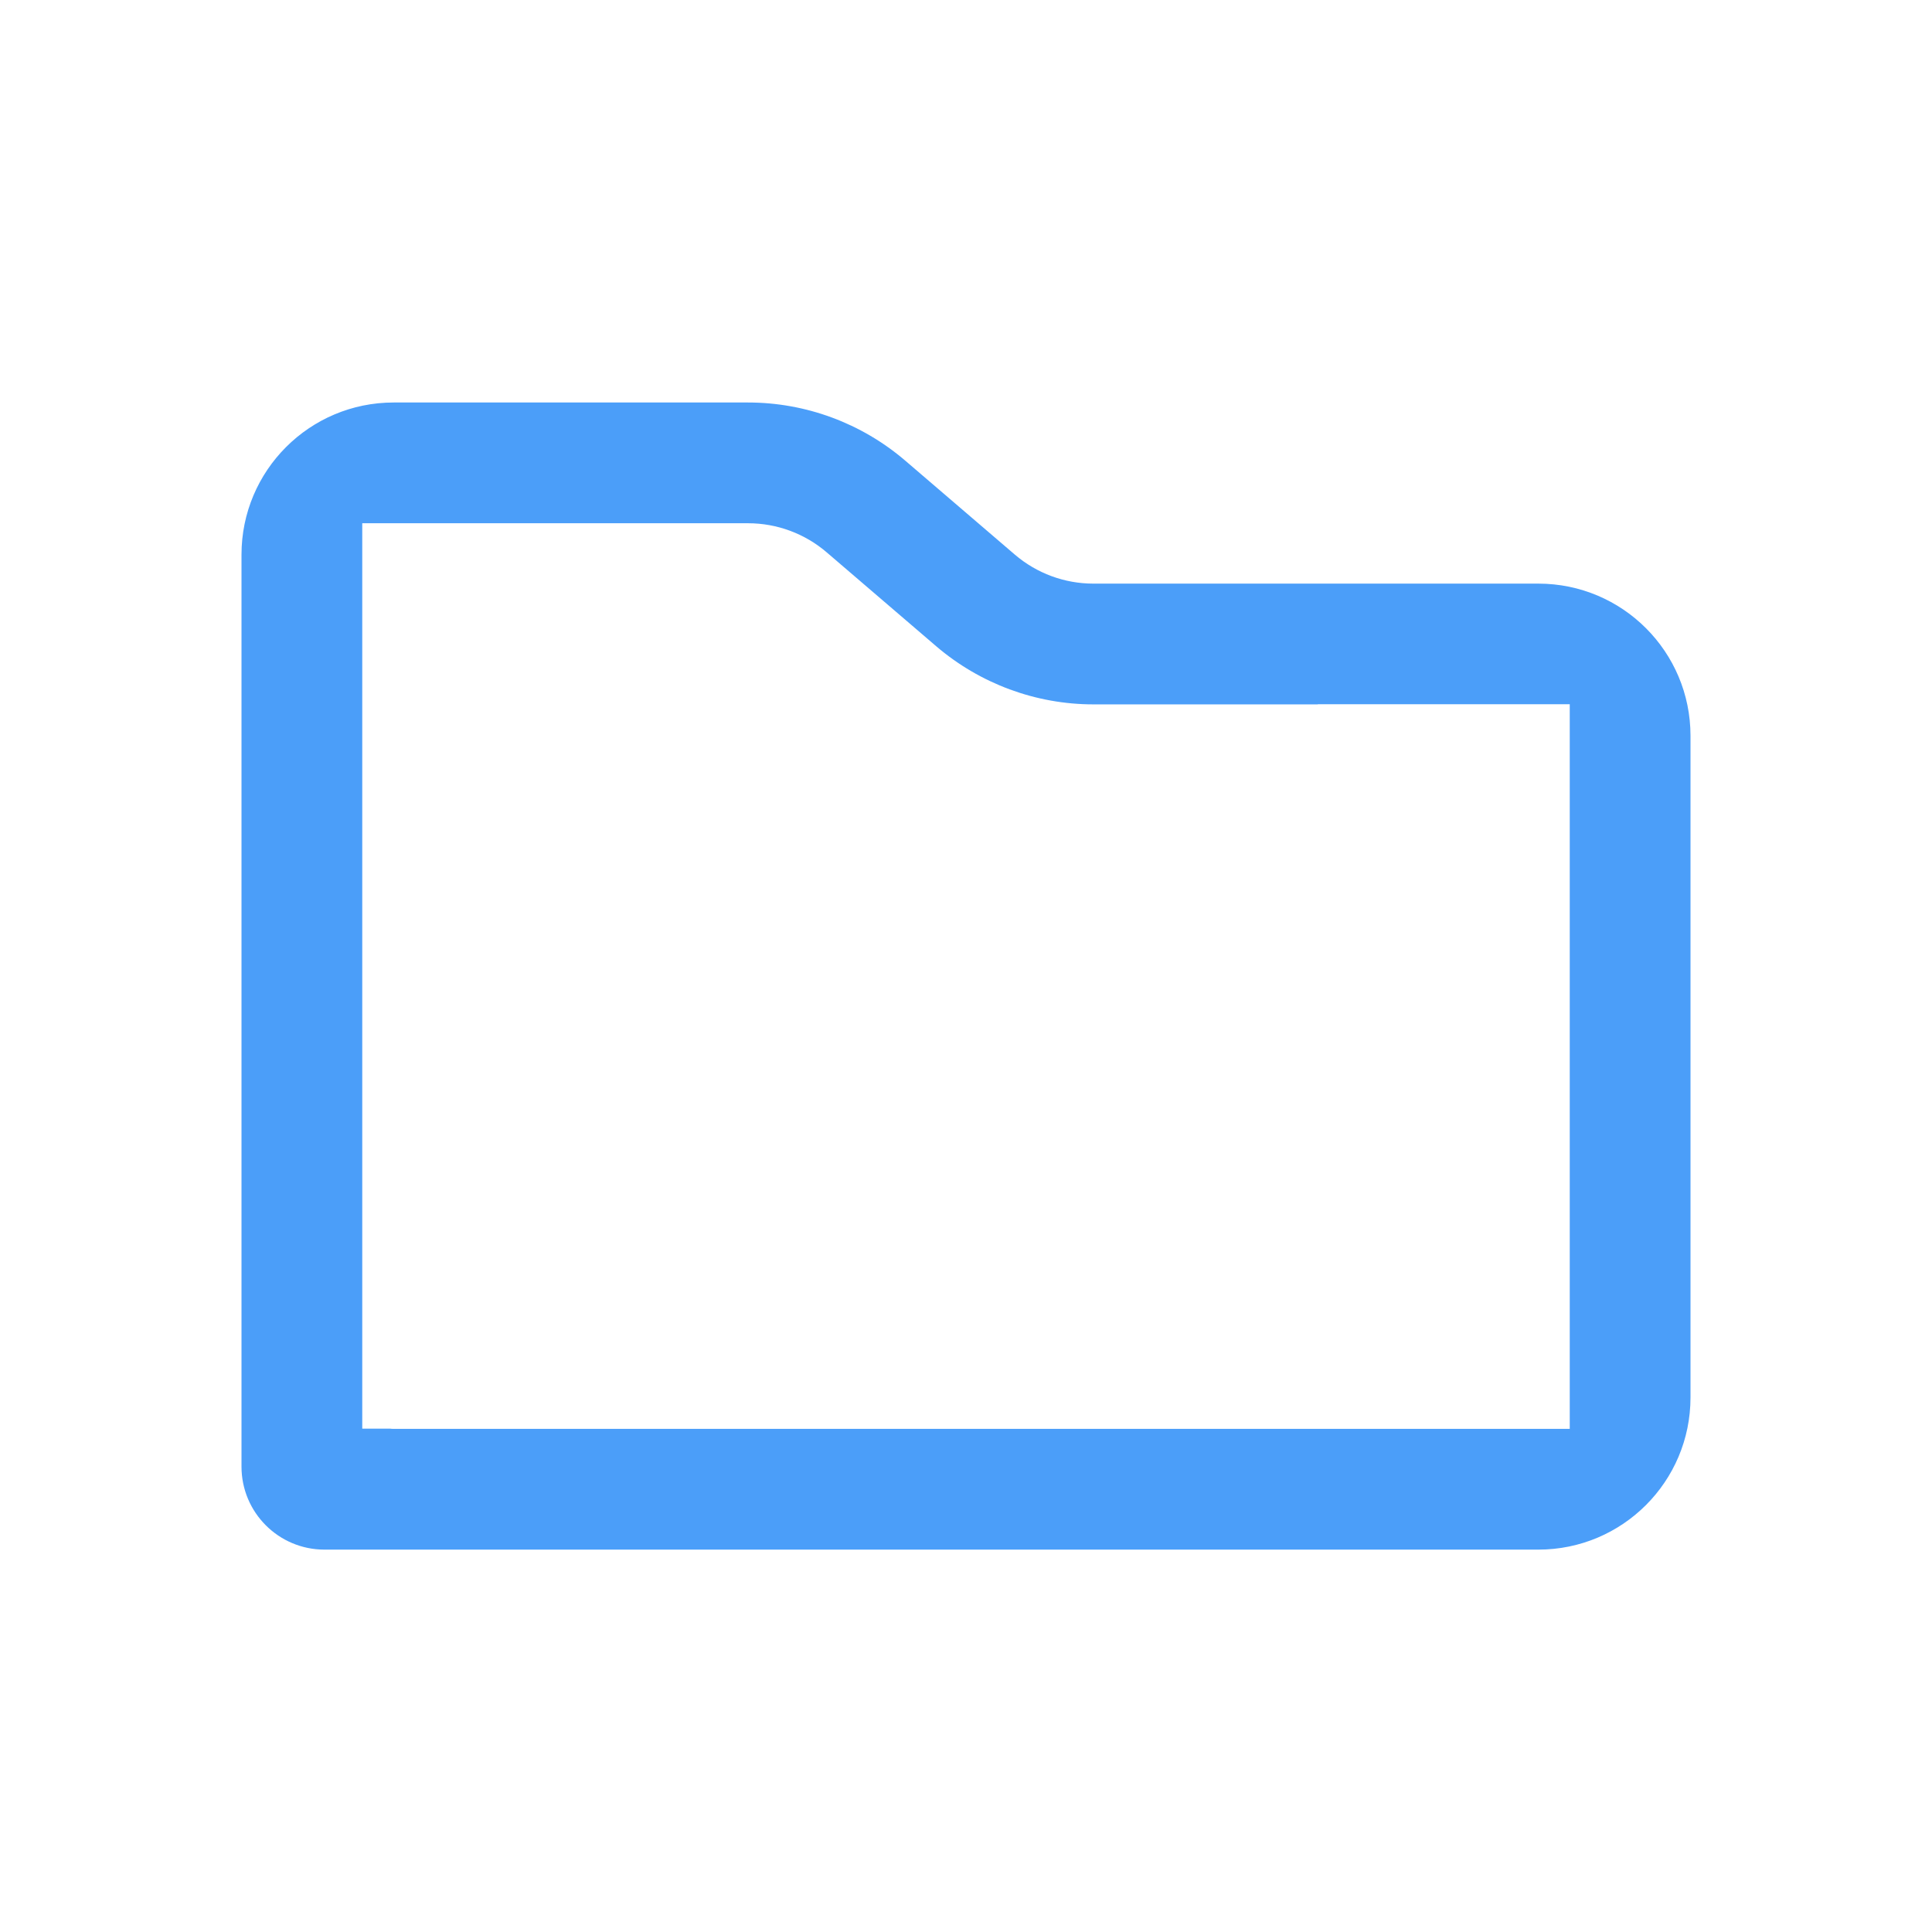 <svg width="24" height="24" viewBox="0 0 24 24" fill="none" xmlns="http://www.w3.org/2000/svg">
<g id="Line Lightmode/Media/Folder">
<path id="Vector" d="M19.11 7.25H13.582C13.224 7.25 12.878 7.122 12.606 6.889L11.245 5.722C10.701 5.256 10.008 5 9.293 5H4.89C3.846 5 3 5.846 3 6.89V18.219C3 18.788 3.461 19.25 4.031 19.25H19.11C20.154 19.25 21 18.404 21 17.36V9.14C21 8.096 20.154 7.25 19.11 7.25ZM19.5 17.75H4.89C4.874 17.75 4.859 17.749 4.844 17.747H4.5V6.5H9.293C9.651 6.5 9.997 6.628 10.269 6.861L11.63 8.028C12.174 8.493 12.867 8.75 13.582 8.75H16.37V8.748H19.5V17.75Z" fill="#4B9EF9"/>
</g>
</svg>
